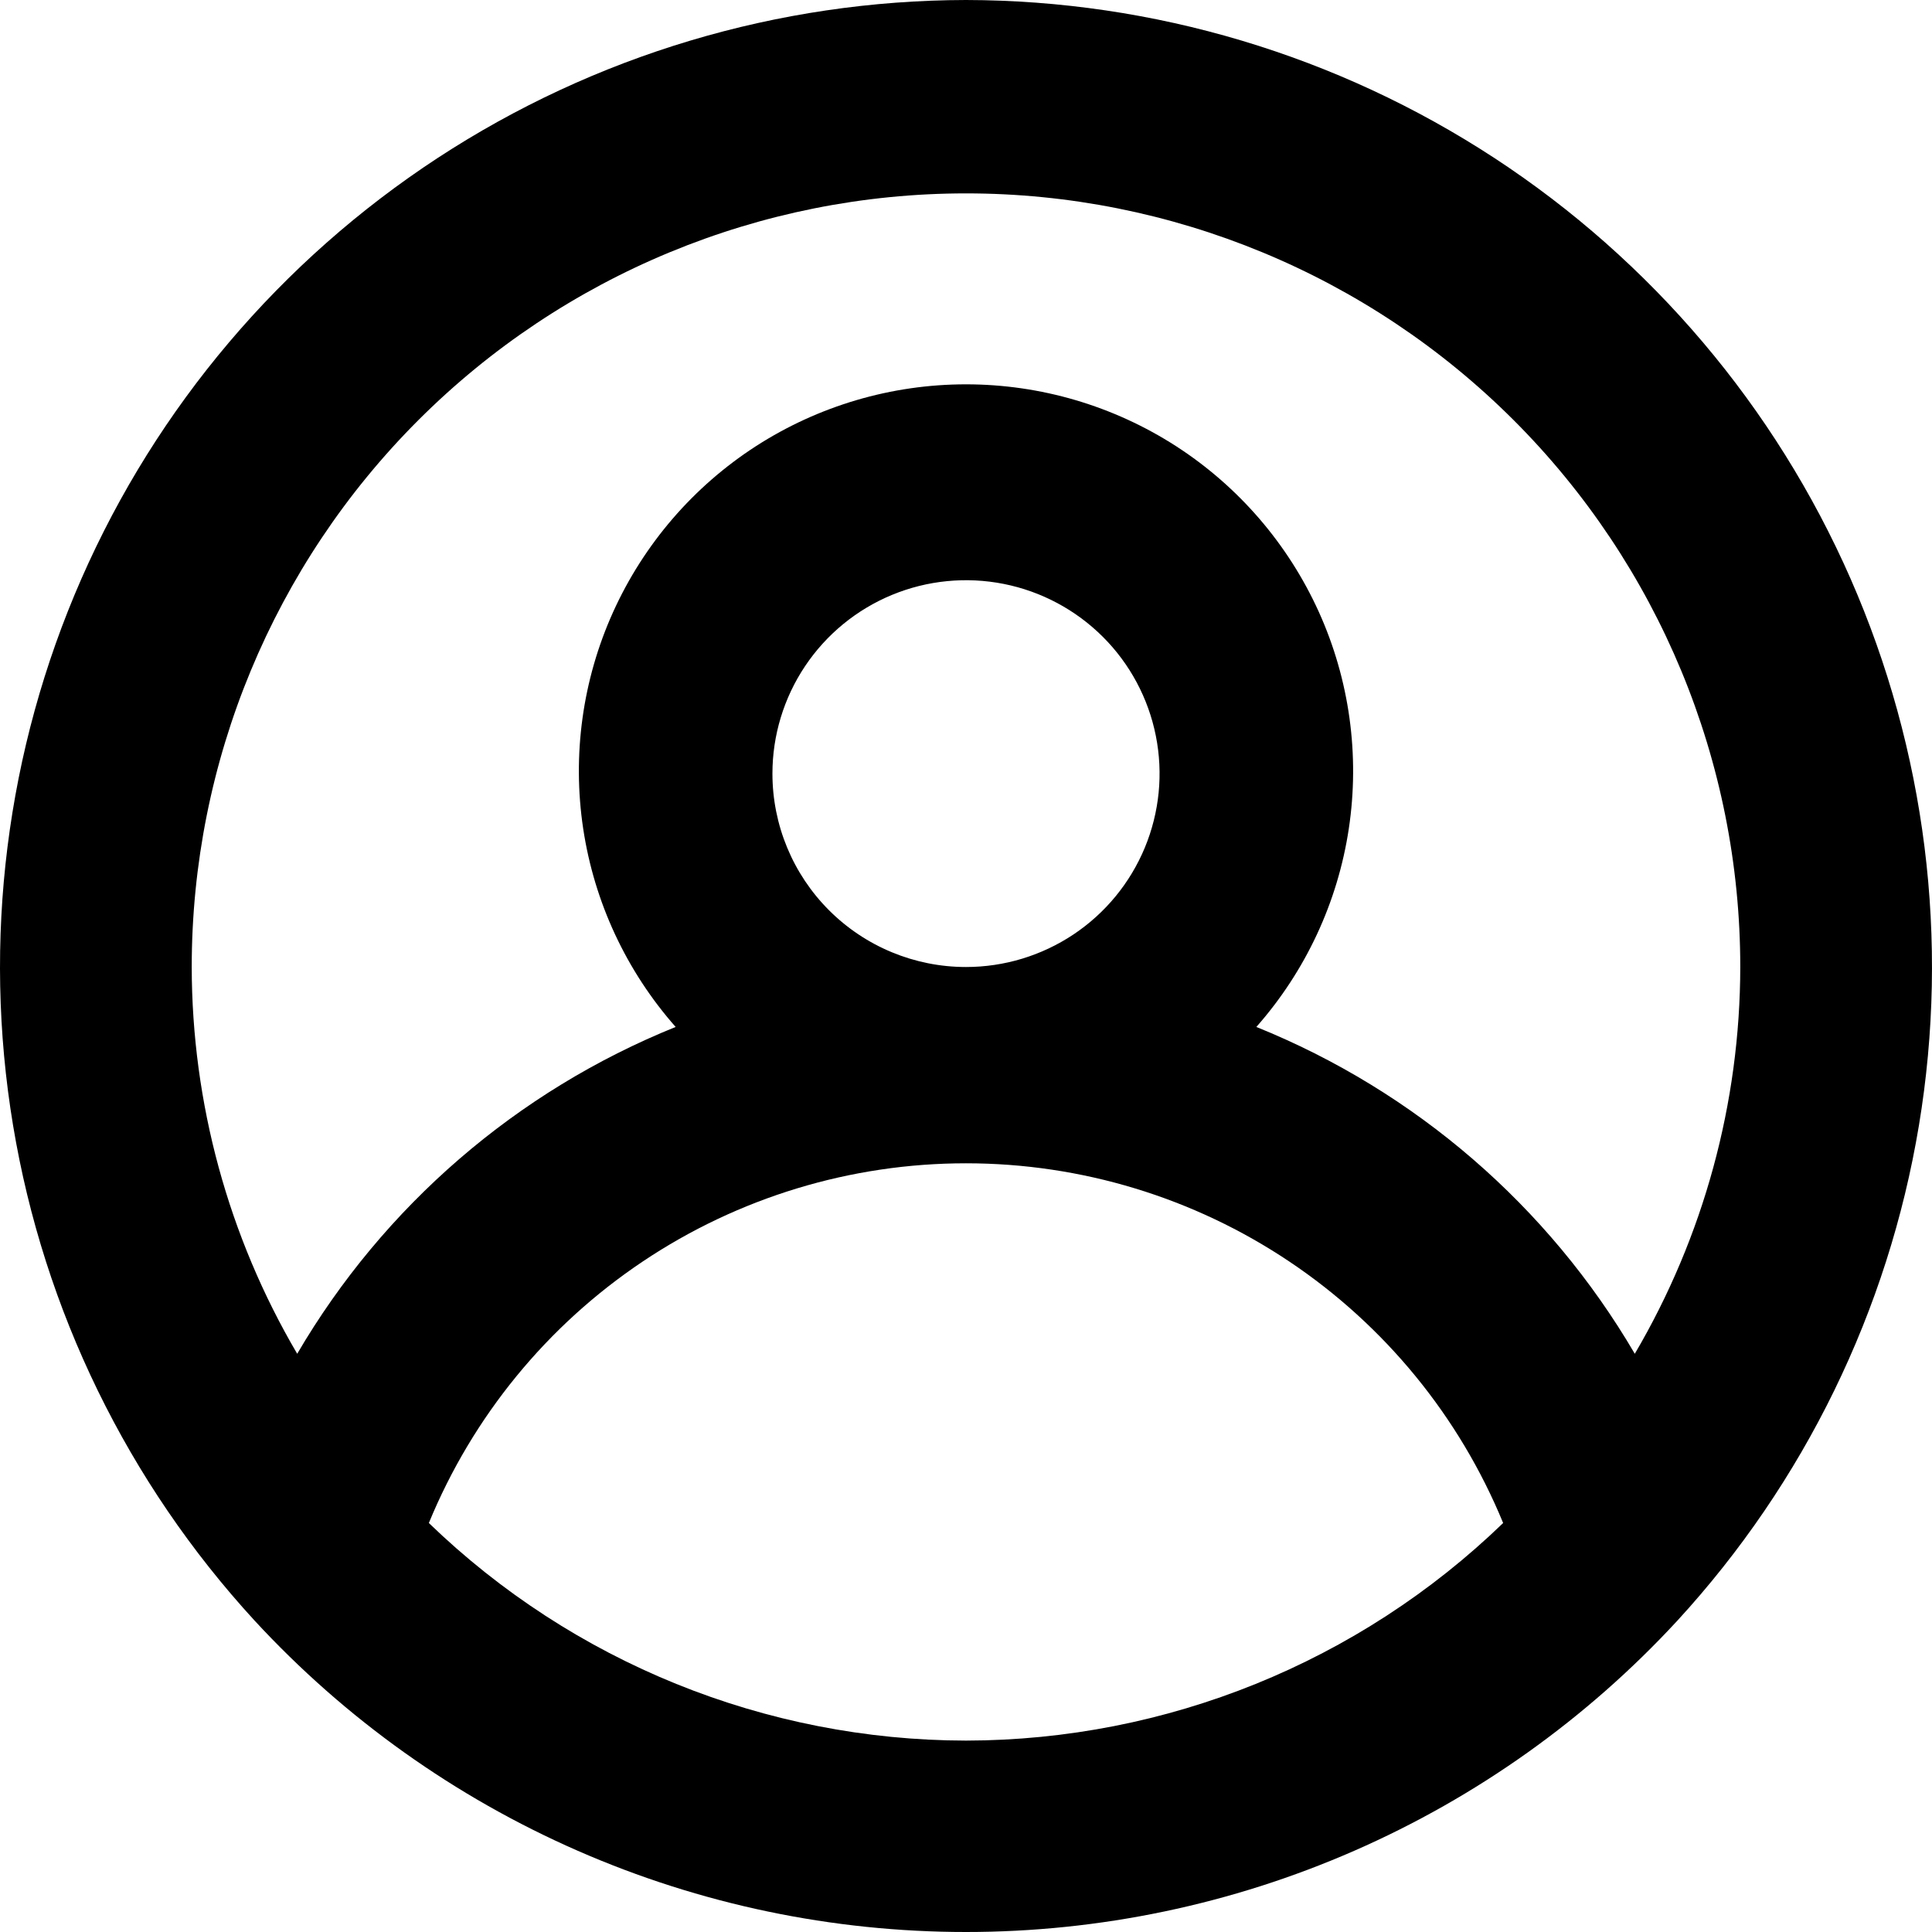<svg width="42" height="42" viewBox="0 0 42 42" fill="none" xmlns="http://www.w3.org/2000/svg">
<path d="M21 0C16.919 0.008 12.929 1.201 9.515 3.434C6.101 5.668 3.41 8.845 1.771 12.579C0.133 16.313 -0.384 20.442 0.284 24.465C0.952 28.487 2.777 32.228 5.536 35.232V35.232C7.506 37.366 9.897 39.069 12.559 40.234C15.22 41.399 18.094 42 21 42C23.906 42 26.78 41.399 29.441 40.234C32.103 39.069 34.494 37.366 36.464 35.232V35.232C39.223 32.228 41.048 28.487 41.716 24.465C42.384 20.442 41.867 16.313 40.229 12.579C38.59 8.845 35.899 5.668 32.485 3.434C29.071 1.201 25.081 0.008 21 0V0ZM21 37.839C16.642 37.833 12.456 36.137 9.323 33.109C10.274 30.796 11.892 28.817 13.971 27.425C16.05 26.032 18.497 25.289 21 25.289C23.503 25.289 25.95 26.032 28.029 27.425C30.108 28.817 31.726 30.796 32.677 33.109C29.544 36.137 25.358 37.833 21 37.839ZM16.792 16.817C16.792 15.986 17.039 15.173 17.501 14.482C17.964 13.79 18.621 13.251 19.39 12.933C20.159 12.615 21.005 12.532 21.821 12.694C22.637 12.856 23.387 13.257 23.976 13.845C24.564 14.432 24.965 15.182 25.127 15.997C25.29 16.813 25.206 17.658 24.888 18.426C24.569 19.195 24.03 19.851 23.338 20.313C22.646 20.775 21.832 21.022 21 21.022C19.884 21.022 18.814 20.579 18.024 19.79C17.235 19.002 16.792 17.932 16.792 16.817ZM35.539 29.43C33.659 26.218 30.765 23.719 27.312 22.325C28.383 21.111 29.081 19.615 29.322 18.014C29.563 16.414 29.337 14.778 28.671 13.304C28.004 11.829 26.926 10.577 25.566 9.699C24.205 8.822 22.62 8.355 21 8.355C19.38 8.355 17.795 8.822 16.434 9.699C15.074 10.577 13.996 11.829 13.329 13.304C12.663 14.778 12.437 16.414 12.678 18.014C12.919 19.615 13.617 21.111 14.688 22.325C11.235 23.719 8.341 26.218 6.461 29.43C4.963 26.881 4.172 23.978 4.168 21.022C4.168 16.561 5.941 12.284 9.098 9.13C12.255 5.976 16.536 4.204 21 4.204C25.464 4.204 29.745 5.976 32.902 9.13C36.059 12.284 37.832 16.561 37.832 21.022C37.828 23.978 37.037 26.881 35.539 29.43V29.43Z" fill="black"/>
</svg>
